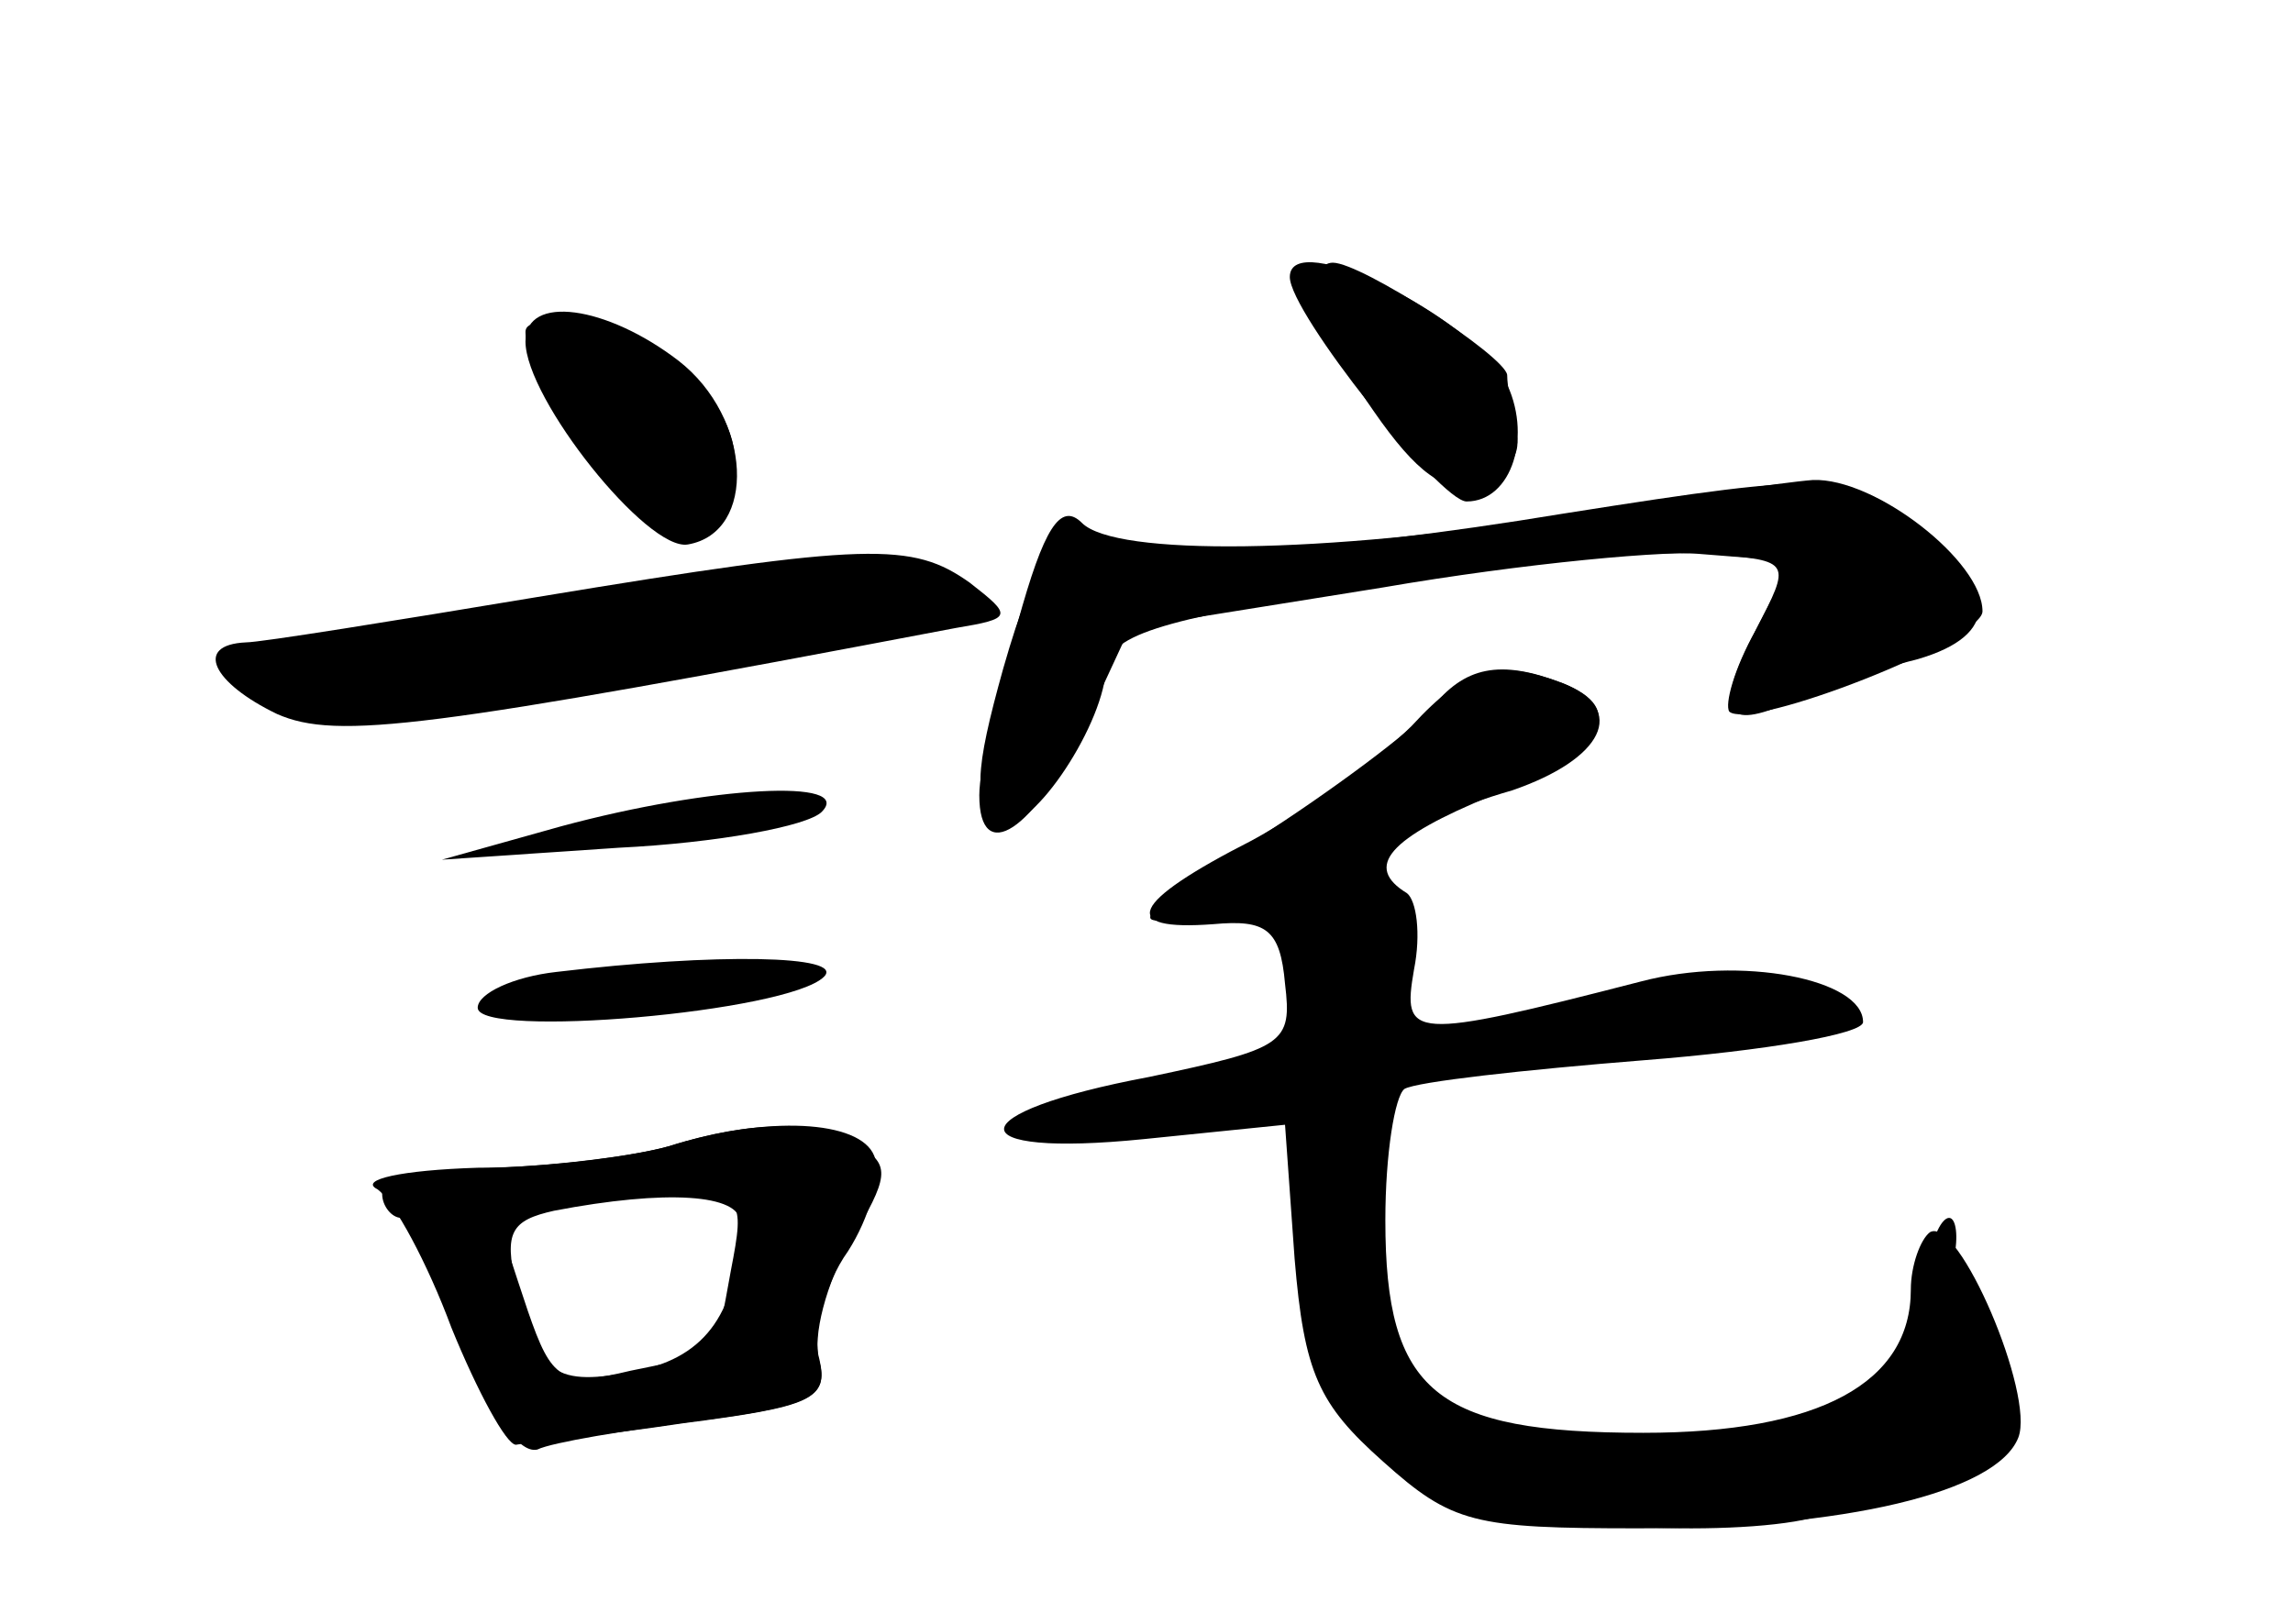 <?xml version="1.0" standalone="no"?>
<!DOCTYPE svg PUBLIC "-//W3C//DTD SVG 20010904//EN"
 "http://www.w3.org/TR/2001/REC-SVG-20010904/DTD/svg10.dtd">
<svg version="1.0" xmlns="http://www.w3.org/2000/svg"
 width="96pt" height="68pt" viewBox="0 0 96 68"
 preserveAspectRatio="xMidYMid meet">
<g transform="translate(0,68) scale(0.1,-0.1)" fill="#000000" stroke="none">
<g id="part-0" class="char-part">
  <path d="M550 557 c0 -7 11 -29 25 -49 18 -26 30 -35 44 -31 11 3 18 12 16 21
-2 10 -4 20 -4 25 -1 8 -61 47 -73 47 -5 0 -8 -6 -8 -13z"/>
  <path d="M220 537 c0 -24 51 -88 68 -85 29 5 27 53 -4 77 -30 23 -64 28 -64 8z"/>
  <path d="M655 465 c-103 -17 -178 -21 -194 -10 -16 9 -27 -6 -41 -55 -12 -43
-13 -57 -1 -64 11 -7 42 38 44 63 1 15 20 21 107 35 58 10 122 16 142 14 l38
-3 -15 -29 c-17 -33 -14 -42 12 -31 22 10 21 10 56 19 34 10 34 29 1 55 -30
23 -35 24 -149 6z"/>
  <path d="M225 430 c-60 -10 -116 -19 -122 -19 -22 -1 -14 -17 13 -30 25 -11
63 -6 284 36 24 4 24 5 6 19 -24 17 -42 17 -181 -6z"/>
  <path d="M591 376 c-13 -13 -43 -35 -67 -48 -51 -26 -56 -38 -16 -35 22 2 28
-2 30 -25 3 -25 0 -27 -57 -39 -80 -15 -81 -34 -2 -26 l59 6 4 -56 c4 -48 10
-61 37 -85 29 -26 38 -28 107 -28 86 0 150 15 159 38 7 18 -25 93 -37 86 -4
-3 -8 -14 -8 -24 0 -39 -38 -60 -112 -60 -87 0 -108 17 -108 89 0 28 4 52 8
55 5 3 50 8 100 12 51 4 92 11 92 16 0 18 -51 28 -93 17 -97 -25 -100 -24 -95
5 3 15 1 29 -3 32 -18 11 -8 23 36 41 46 19 57 36 29 47 -27 10 -40 7 -63 -18z"/>
  <path d="M235 334 l-50 -14 74 5 c41 2 79 9 85 15 14 14 -46 11 -109 -6z"/>
  <path d="M233 273 c-18 -2 -33 -9 -33 -15 0 -13 130 -2 145 13 9 9 -45 10
-112 2z"/>
  <path d="M280 200 c-14 -4 -46 -8 -72 -9 -27 -1 -48 -5 -48 -11 0 -5 4 -10 8
-10 4 0 16 -23 26 -51 11 -30 23 -48 31 -46 6 3 37 8 67 12 47 6 55 10 51 25
-3 10 3 33 13 50 16 27 17 32 4 40 -18 11 -45 11 -80 0z m30 -32 c-1 -37 -14
-56 -43 -62 -35 -7 -42 -2 -51 36 -5 22 -2 27 16 31 47 9 78 7 78 -5z"/>
</g>
<g id="part-1" class="char-part">
  <path d="M220 541 c0 -20 48 -76 65 -76 24 0 30 24 13 48 -14 18 -78 41 -78
28z"/>
  <path d="M198 422 c-54 -8 -98 -19 -98 -23 0 -18 55 -21 133 -6 45 9 103 19
129 23 26 3 45 10 42 15 -8 13 -93 9 -206 -9z"/>
</g>
<g id="part-2" class="char-part">
  <path d="M280 200 c-14 -4 -50 -9 -80 -9 -32 -1 -50 -5 -42 -9 7 -5 21 -31 31
-58 11 -27 23 -49 27 -49 5 1 37 4 70 9 54 7 61 10 57 27 -3 10 2 31 12 45 9
14 14 32 11 40 -6 15 -45 17 -86 4z m26 -52 c-7 -38 -4 -34 -42 -42 -29 -7
-33 -4 -43 25 -6 18 -11 33 -11 35 0 5 35 12 69 13 32 1 33 0 27 -31z"/>
</g>
<g id="part-3" class="char-part">
  <path d="M540 564 c0 -15 63 -94 74 -94 19 0 28 28 16 51 -15 27 -90 64 -90
43z"/>
  <path d="M655 464 c-101 -16 -188 -17 -202 -3 -9 9 -16 -2 -27 -42 -9 -29 -16
-61 -16 -72 0 -30 23 -15 44 29 l19 41 106 17 c58 10 121 16 138 14 33 -3 33
-3 18 -32 -9 -16 -13 -31 -11 -34 9 -8 106 30 106 42 0 21 -45 56 -71 55 -13
-1 -60 -8 -104 -15z"/>
</g>
<g id="part-4" class="char-part">
  <path d="M599 383 c-8 -9 -41 -34 -74 -55 -47 -30 -54 -37 -30 -32 17 4 46 15
65 24 19 10 52 23 73 29 38 13 49 34 21 45 -26 10 -41 7 -55 -11z"/>
</g>
<g id="part-5" class="char-part">
  <path d="M540 300 c0 -6 4 -9 8 -6 5 3 9 -1 9 -9 0 -8 -4 -12 -9 -9 -4 3 -8 0
-8 -5 0 -6 10 -11 23 -11 32 0 31 43 -1 48 -12 2 -22 -2 -22 -8z"/>
  <path d="M676 261 c-22 -3 -41 -12 -44 -19 -3 -11 0 -12 17 -2 12 6 31 8 42 5
28 -9 86 4 68 16 -15 9 -23 9 -83 0z"/>
  <path d="M538 240 c-1 -5 -14 -11 -28 -14 -14 -2 -25 -5 -25 -6 0 -1 -11 -4
-24 -6 -42 -8 -38 -17 4 -10 81 13 78 14 79 -23 1 -19 6 -36 13 -38 8 -3 11 8
10 37 -2 35 1 42 20 46 13 4 23 10 23 15 0 12 -67 11 -72 -1z m39 -6 c-3 -3
-12 -4 -19 -1 -8 3 -5 6 6 6 11 1 17 -2 13 -5z"/>
  <path d="M808 153 c0 -10 -2 -23 -2 -29 -4 -36 -92 -67 -153 -54 -20 5 -42 6
-47 3 -6 -4 -8 -3 -4 2 4 4 1 14 -7 21 -7 8 -15 19 -18 26 -4 10 -7 11 -18 1
-10 -10 -10 -13 0 -13 7 0 9 -5 6 -10 -8 -13 35 -49 51 -43 7 2 15 0 19 -6 7
-12 103 -15 129 -5 9 3 13 10 10 15 -3 6 6 8 21 5 16 -3 33 1 41 8 10 11 10
17 -4 37 -9 13 -15 32 -14 42 2 9 1 17 -2 17 -3 0 -7 -8 -8 -17z"/>
</g>
</g>
</svg>